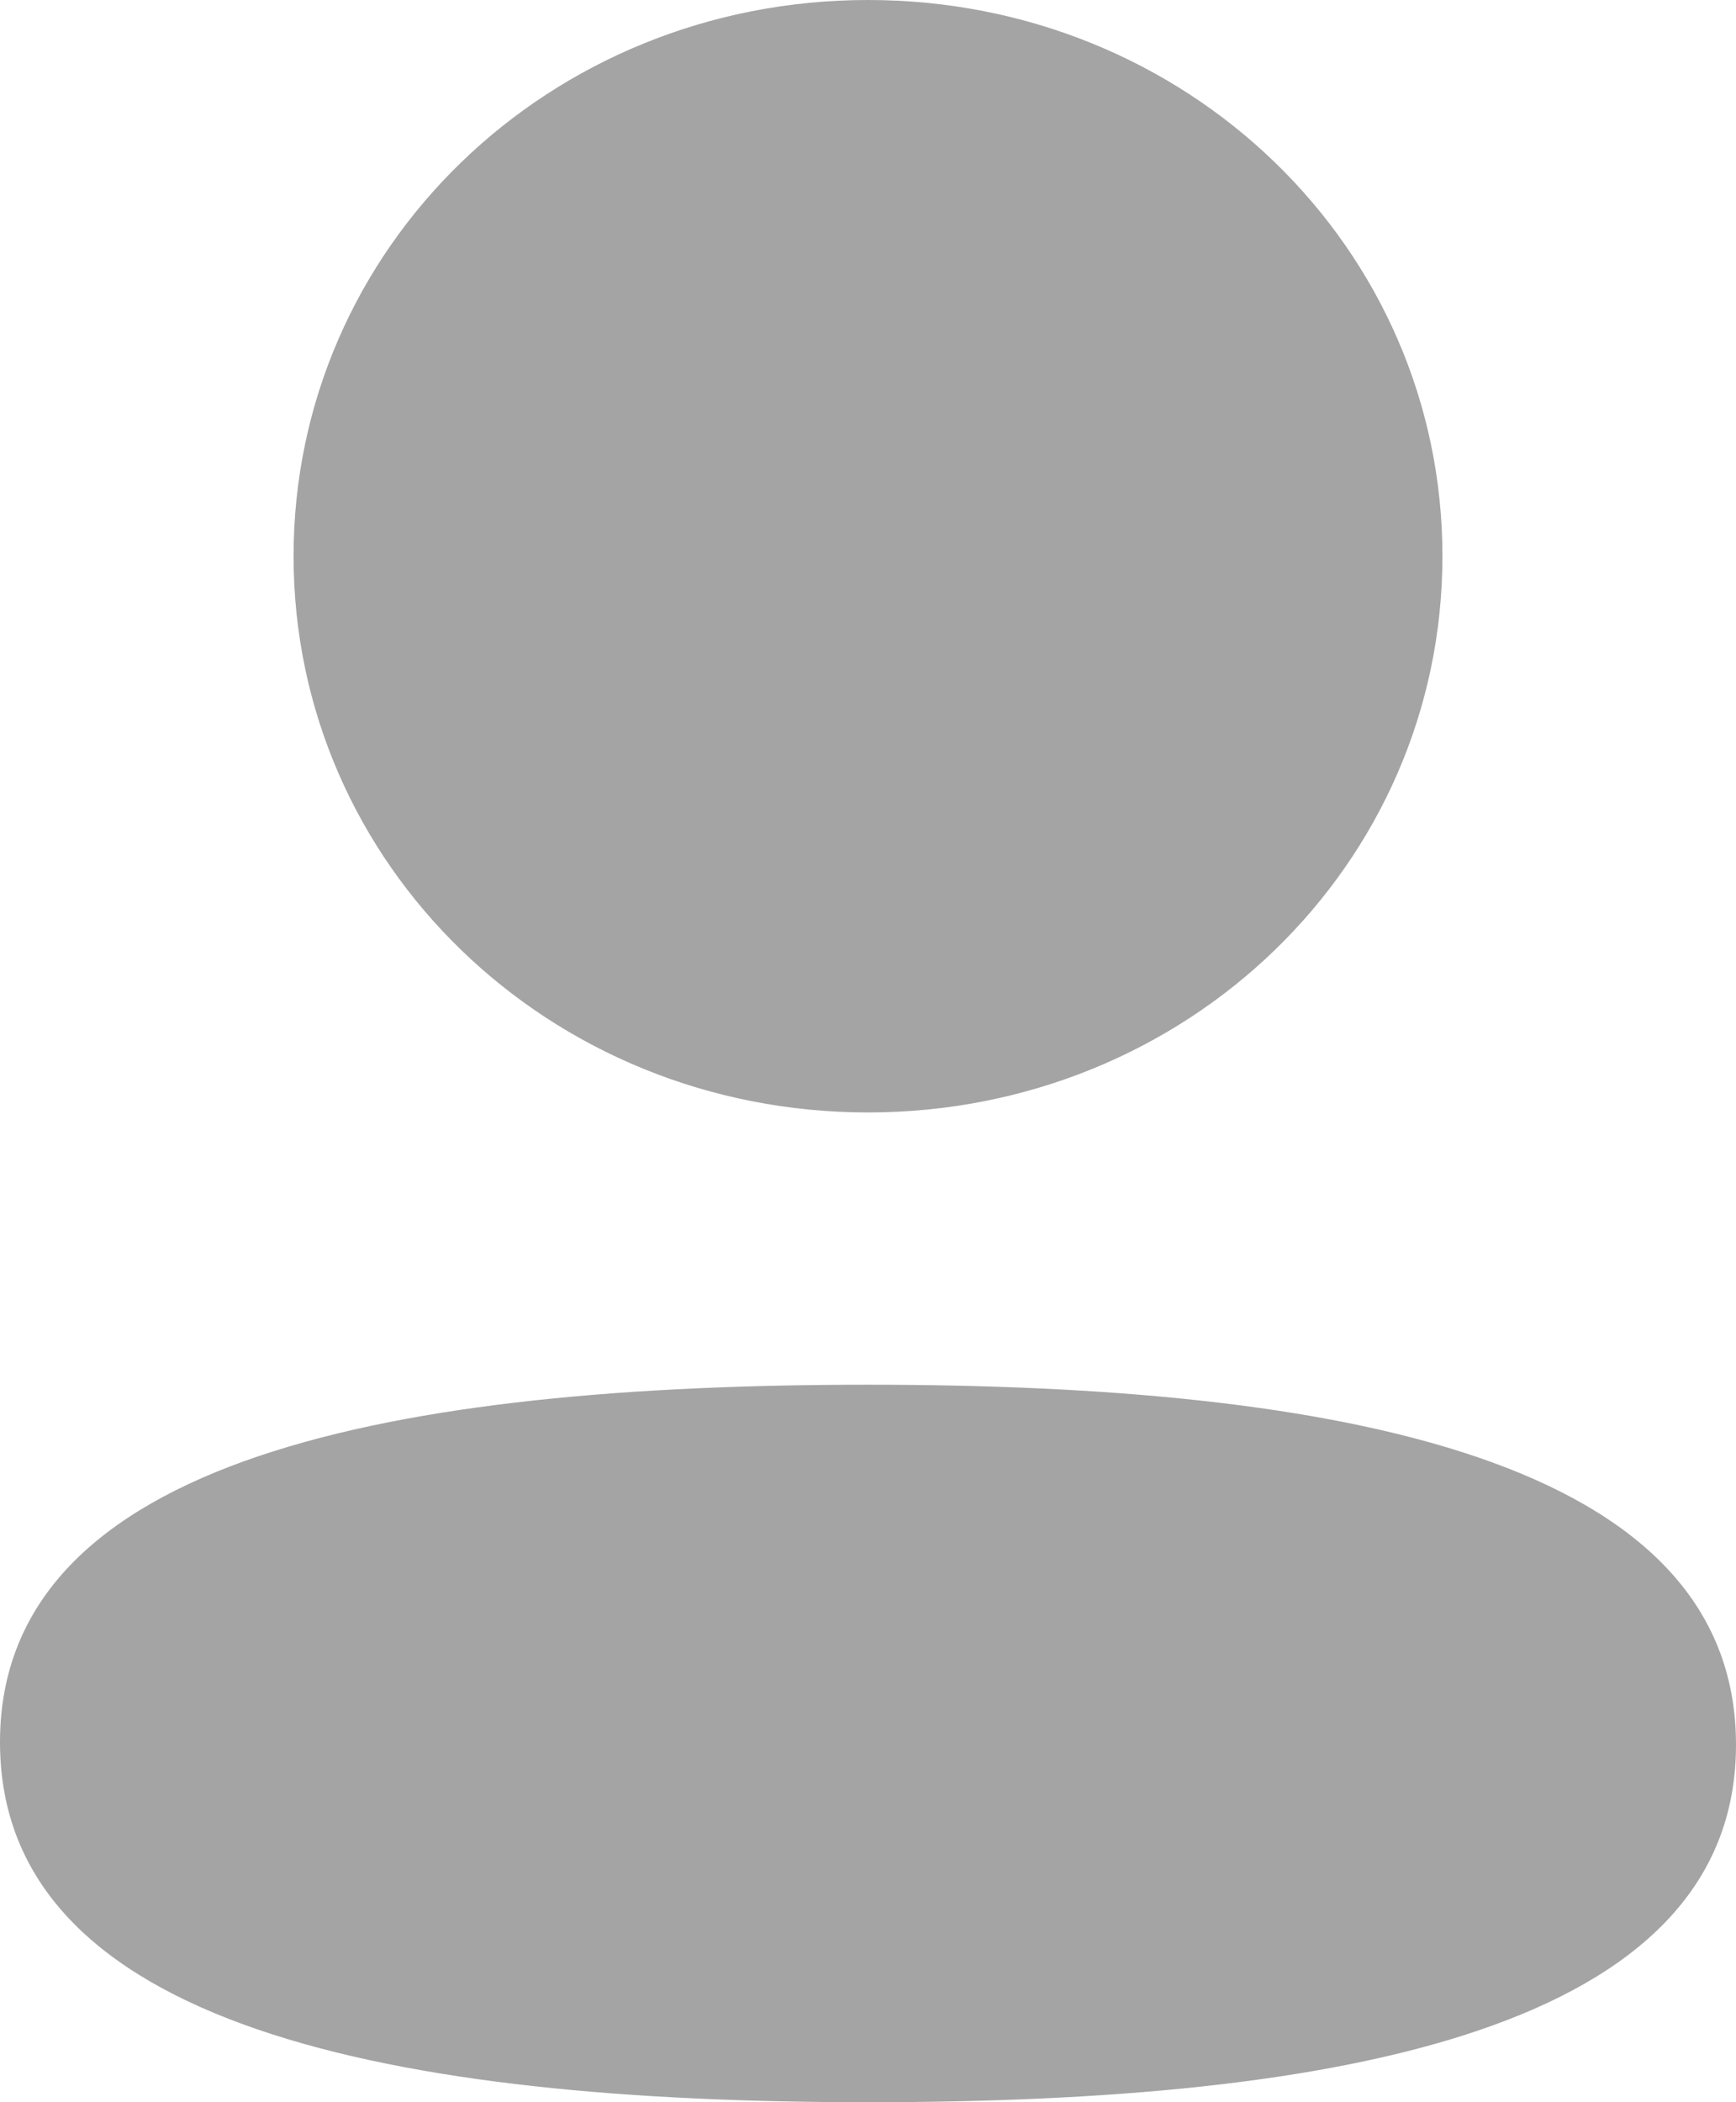 <svg width="19" height="23" viewBox="0 0 19 23" fill="none" xmlns="http://www.w3.org/2000/svg">
<path d="M9.5 15.15C14.652 15.15 19 15.961 19 19.089C19 22.218 14.624 23 9.5 23C4.349 23 0 22.189 0 19.061C0 15.932 4.376 15.15 9.5 15.15ZM9.5 0C12.99 0 15.787 2.707 15.787 6.085C15.787 9.462 12.99 12.171 9.5 12.171C6.011 12.171 3.213 9.462 3.213 6.085C3.213 2.707 6.011 0 9.5 0Z" fill="#A4A4A4"/>
</svg>
